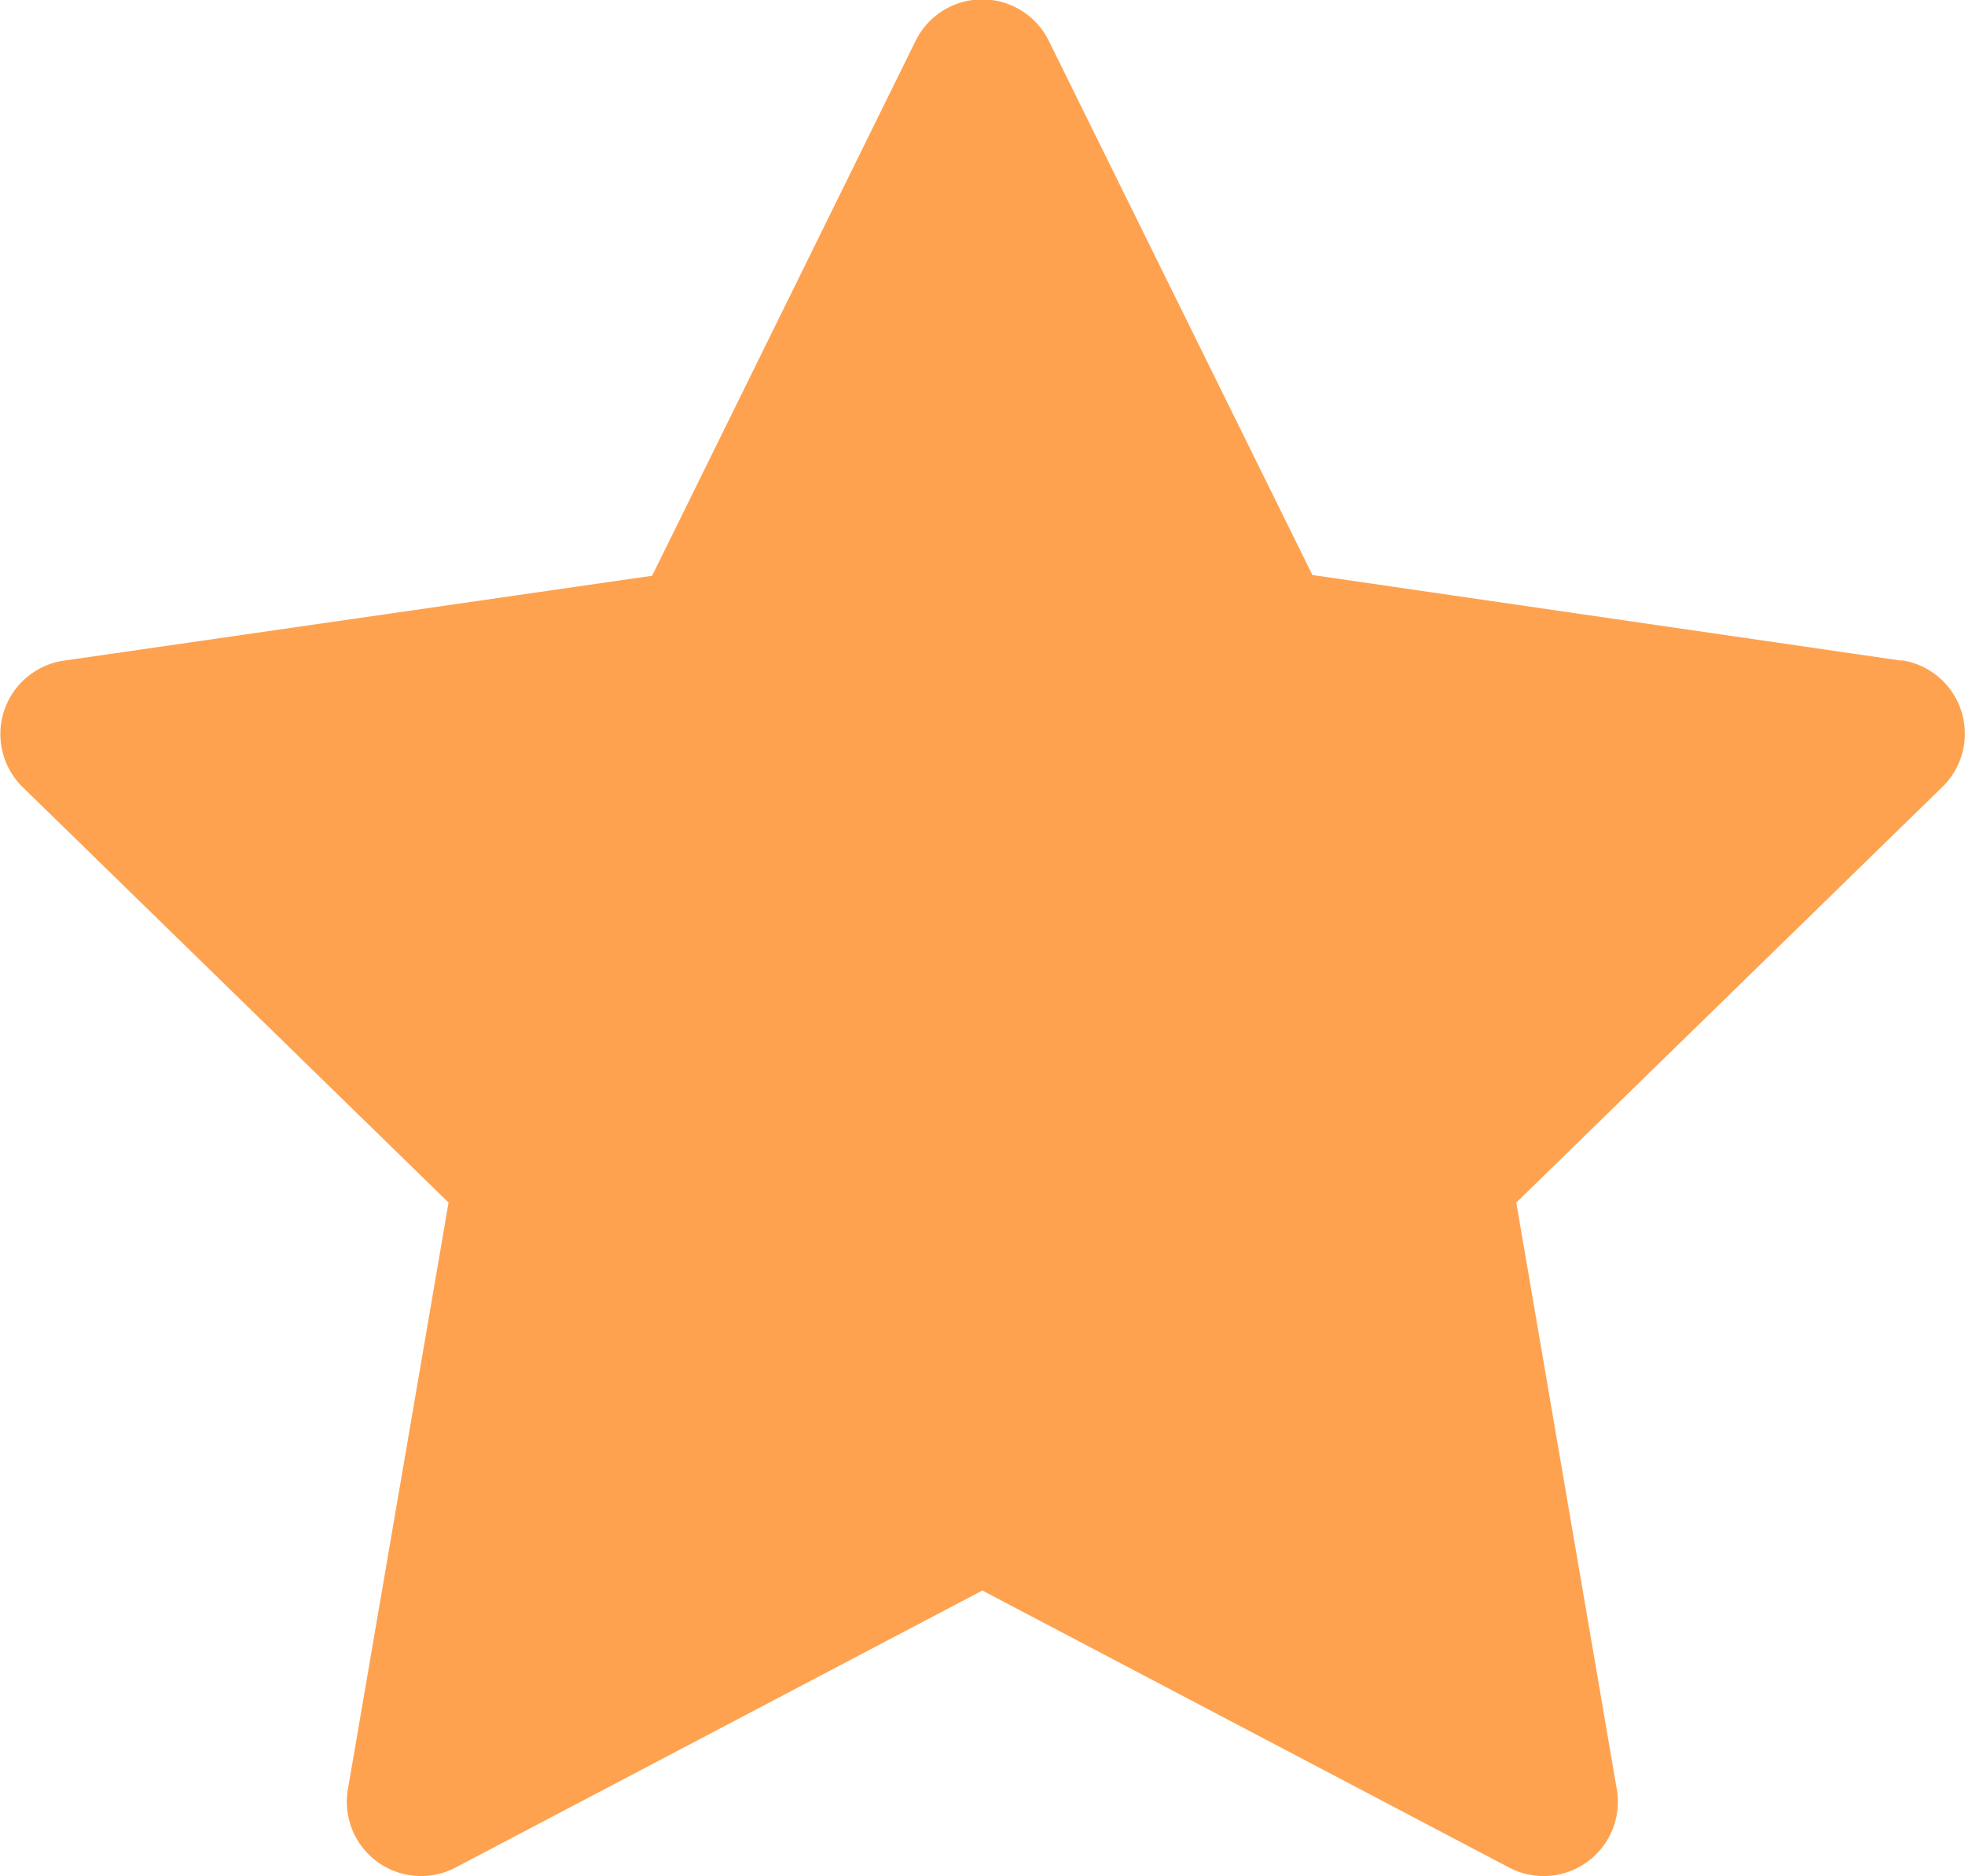 <svg xmlns="http://www.w3.org/2000/svg" width="13.234" height="12.637" viewBox="0 0 13.234 12.637">
  <g id="star-icon" transform="translate(-955.383 -4141.968)">
    <g id="ant-design:star-filled" transform="translate(954 4140.901)">
      <path id="Vector" d="M12.806,4.45,8.839,3.873,7.065.278a.5.5,0,0,0-.9,0l-1.773,3.6L.428,4.45A.5.5,0,0,0,.151,5.3l2.87,2.8-.678,3.952a.5.5,0,0,0,.725.527l3.548-1.866,3.548,1.866a.5.5,0,0,0,.725-.527L10.212,8.1l2.87-2.8a.5.5,0,0,0-.277-.853Z" transform="translate(1.383 1.067)" fill="#fea250"/>
    </g>
  </g>
</svg>
